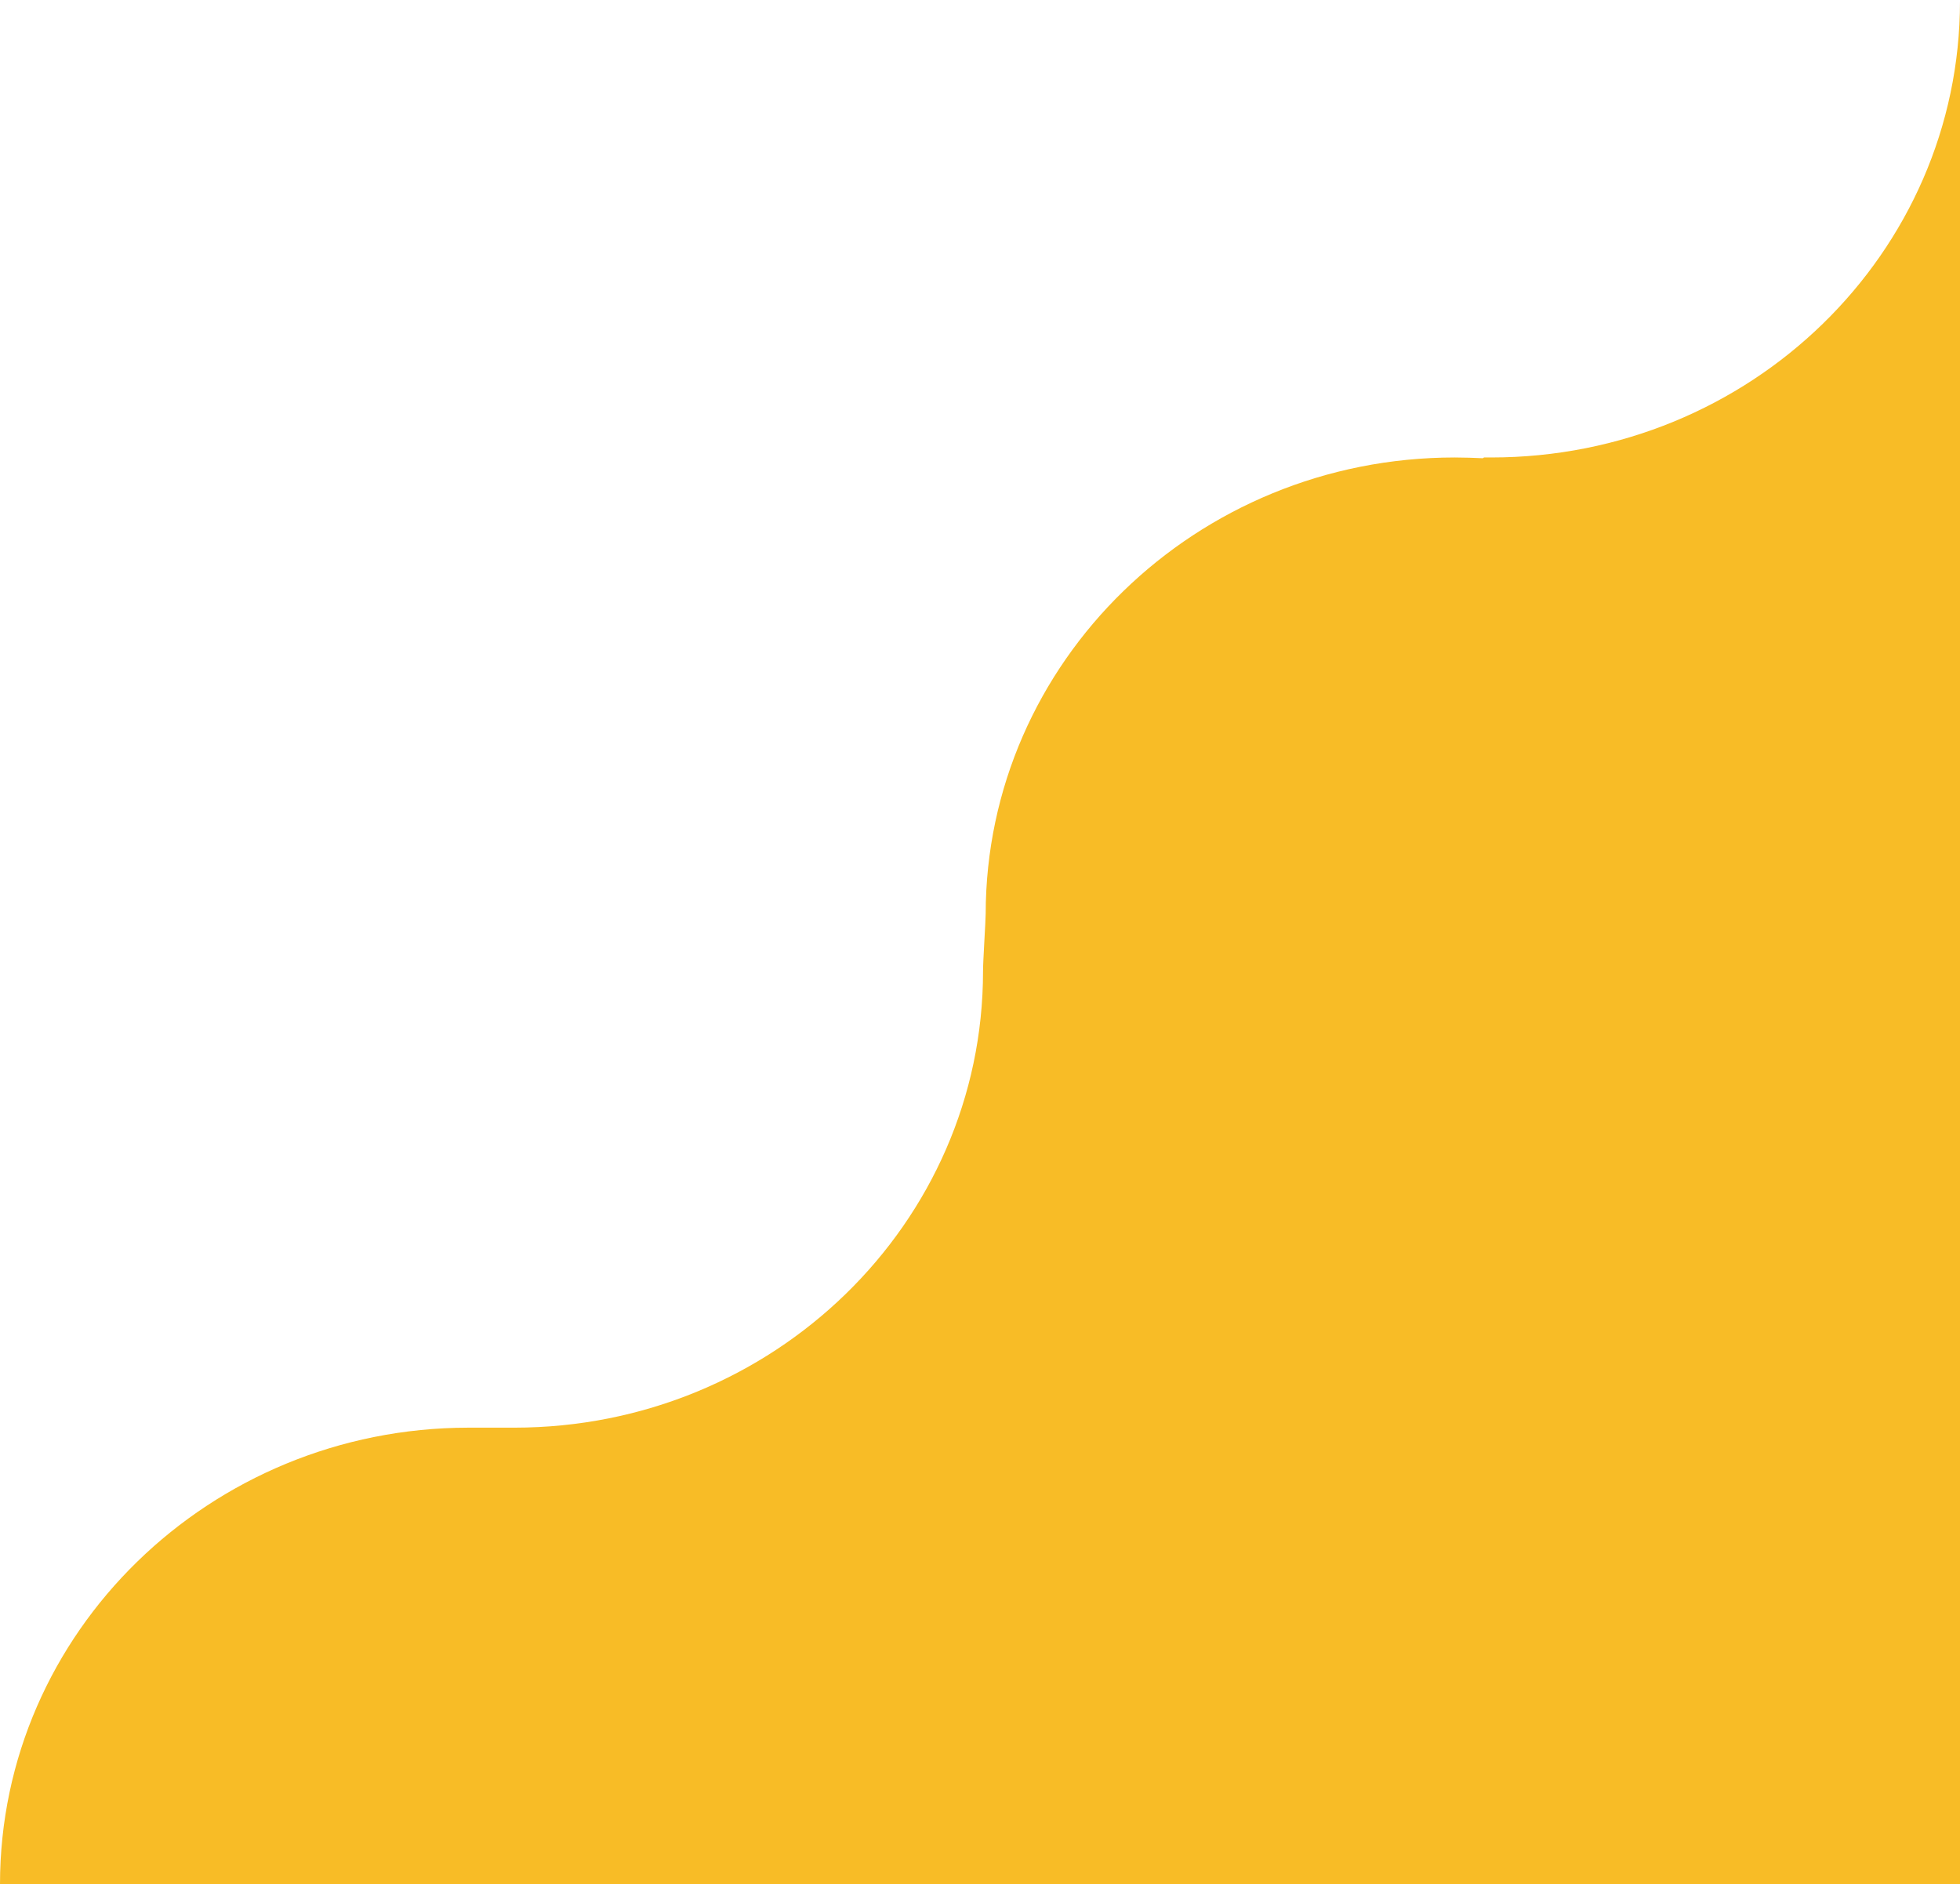 <?xml version="1.0" encoding="utf-8"?>
<!-- Generator: Adobe Illustrator 22.0.0, SVG Export Plug-In . SVG Version: 6.00 Build 0)  -->
<svg version="1.1" id="Capa_1" xmlns="http://www.w3.org/2000/svg" xmlns:xlink="http://www.w3.org/1999/xlink" x="0px" y="0px"
	 viewBox="0 0 518 498" style="enable-background:new 0 0 518 498;" xml:space="preserve">
<style type="text/css">
	.st0{fill:#F8BC26;}
</style>
<title>Mountain</title>
<g id="Capa_2_1_">
	<g id="Capa_1-2">
		<path class="st0" d="M518,0c0,0.1,0,0.2,0,0.3c0,66.6-55.4,120.6-123.9,120.6h-1.9l-0.3,0.2c-2.4-0.1-4.9-0.2-7.4-0.2
			c-68.4,0-123.9,54-124,120.6c0,0,0,0,0,0c0,1.9-0.7,12.3-0.7,15.2c0,66.6-55.5,120.6-123.9,120.6h-10.6h-1.6
			C55.5,377.4,0,431.4,0,498c0,0,0,0,0,0h518V0z"/>
	</g>
</g>
</svg>
